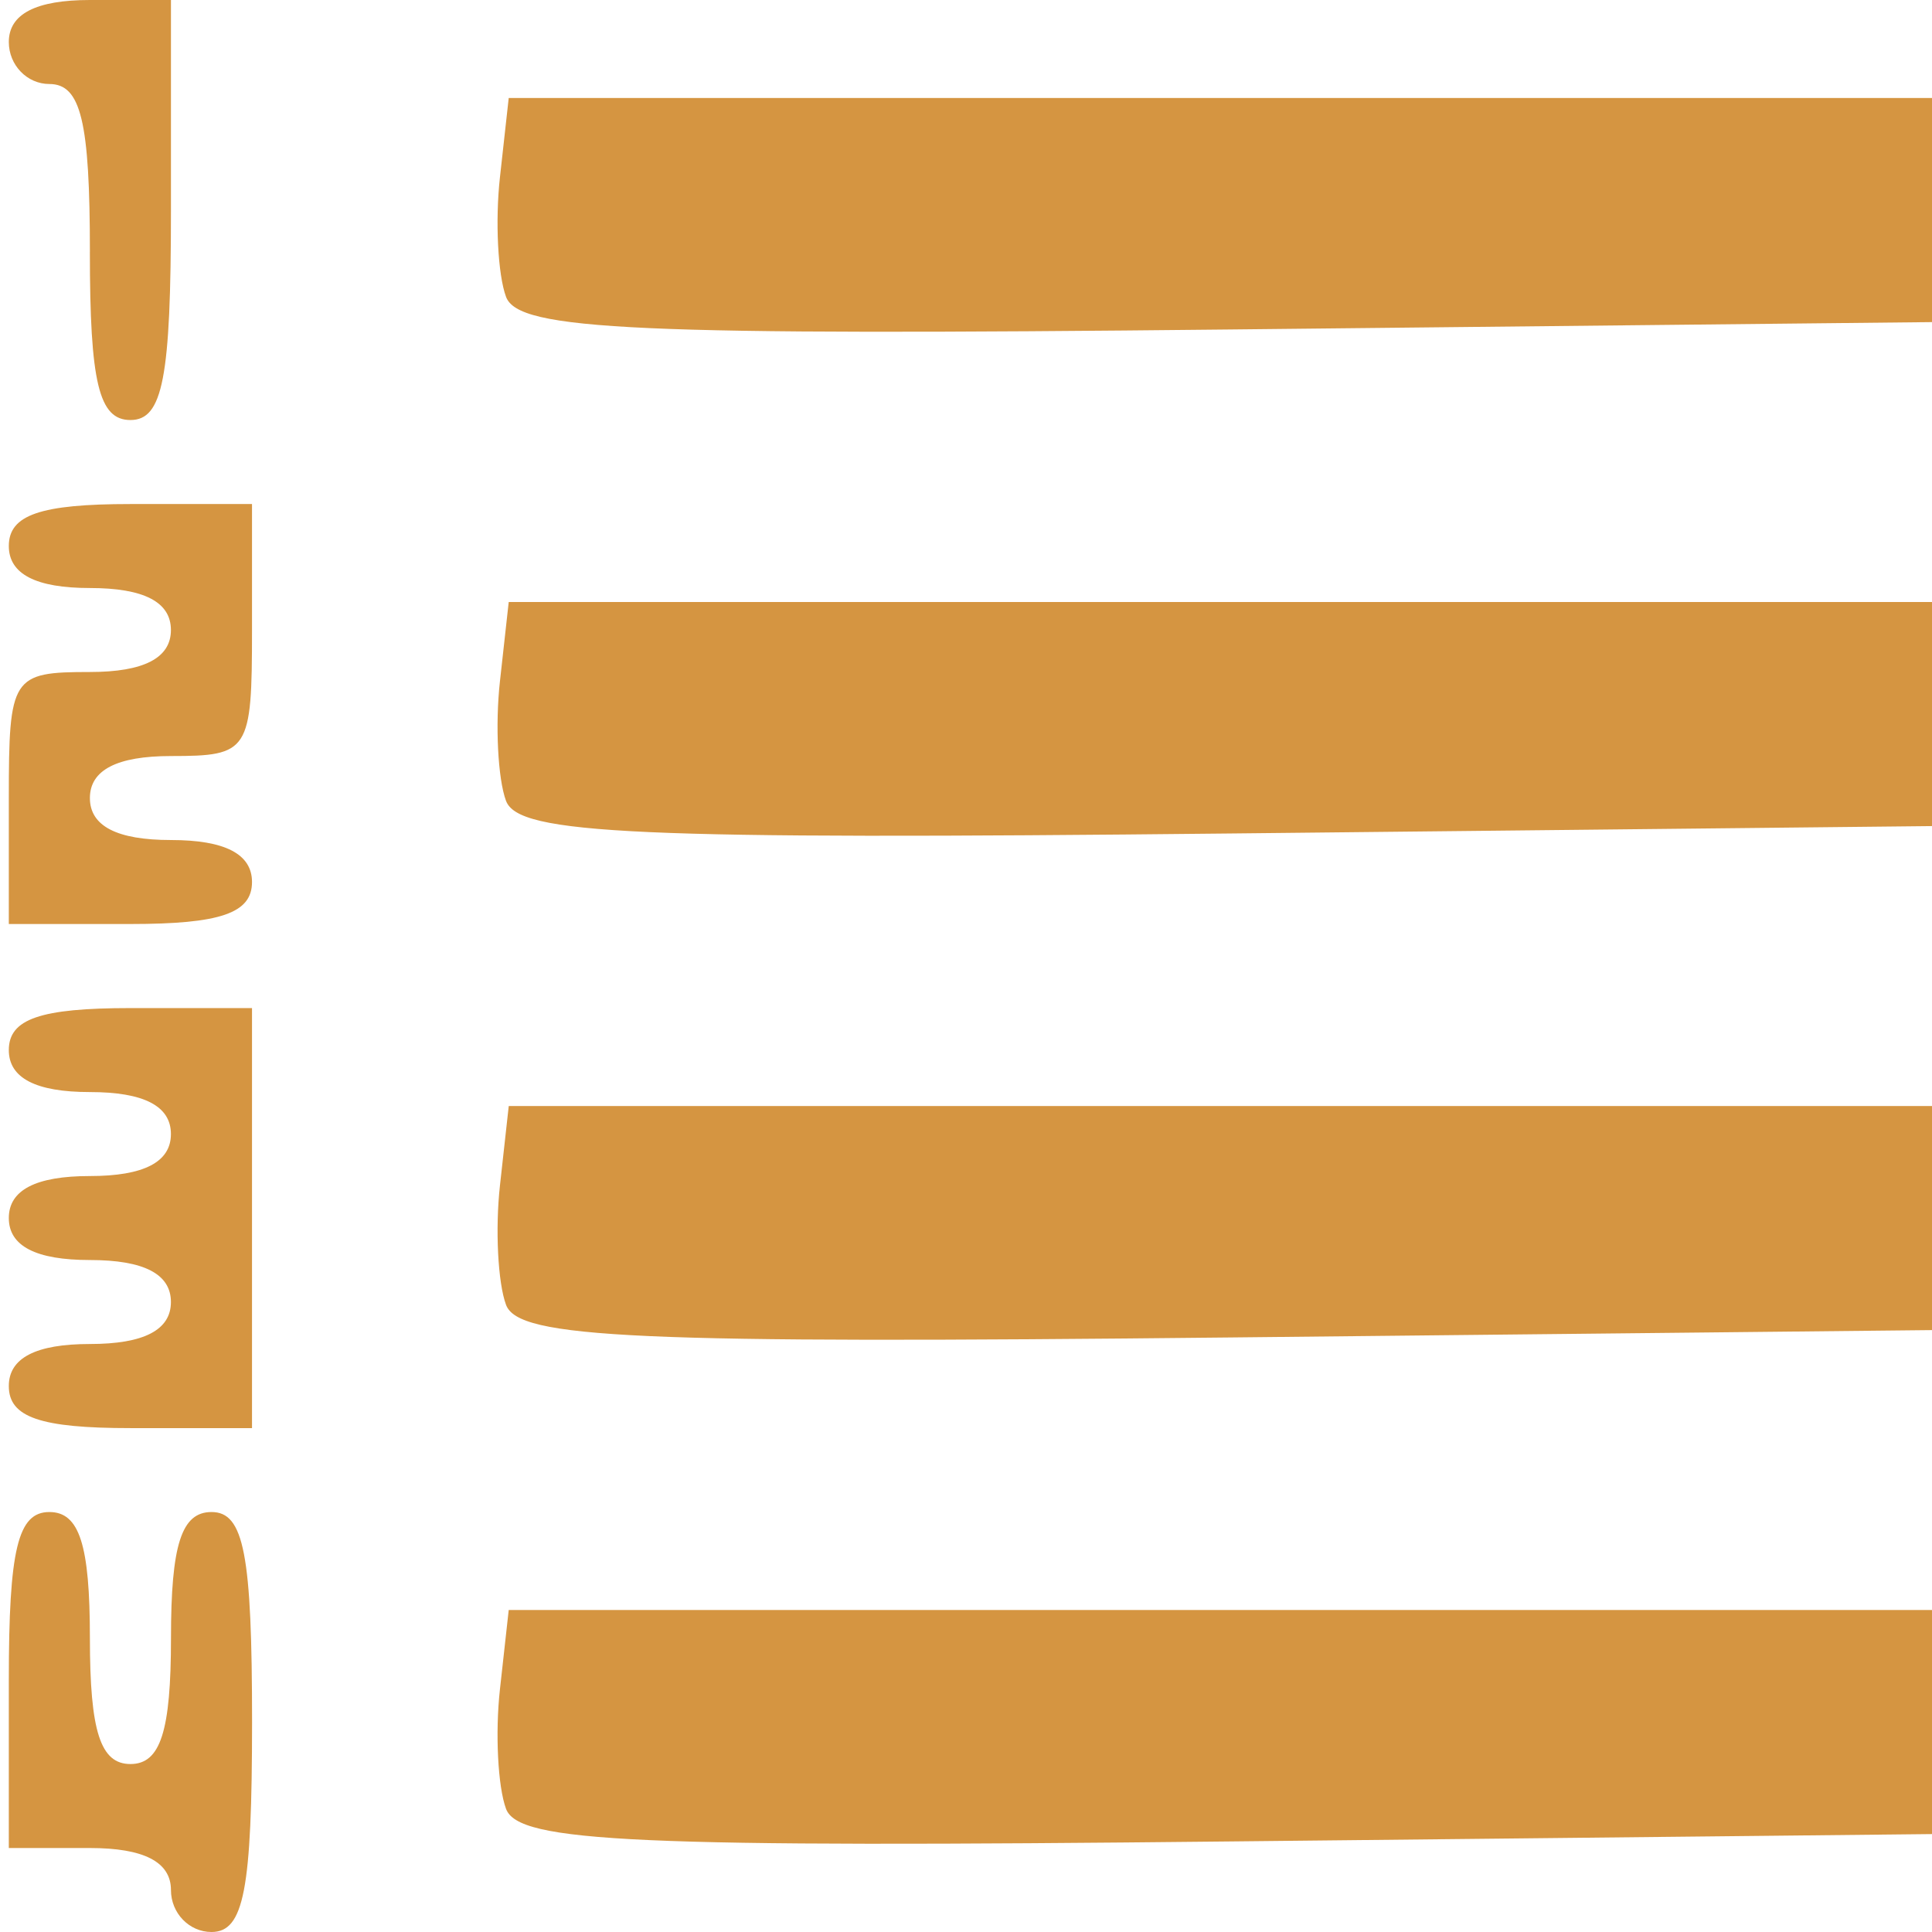 <?xml version="1.0" encoding="UTF-8" standalone="no"?>
<!-- Created with Inkscape (http://www.inkscape.org/) -->

<svg
   xmlns:dc="http://purl.org/dc/elements/1.1/"
   xmlns:cc="http://creativecommons.org/ns#"
   xmlns:rdf="http://www.w3.org/1999/02/22-rdf-syntax-ns#"
   xmlns:svg="http://www.w3.org/2000/svg"
   xmlns="http://www.w3.org/2000/svg"
   xmlns:sodipodi="http://sodipodi.sourceforge.net/DTD/sodipodi-0.dtd"
   xmlns:inkscape="http://www.inkscape.org/namespaces/inkscape"
   version="1.1"
   id="svg6263"
   width="64"
   height="64"
   viewBox="0 0 64 64"
   sodipodi:docname="projects.svg"
   inkscape:version="0.92.2 (5c3e80d, 2017-08-06)">
  <defs
     id="defs6267" />
  <sodipodi:namedview
     pagecolor="#ffffff"
     bordercolor="#666666"
     borderopacity="1"
     objecttolerance="10"
     gridtolerance="10"
     guidetolerance="10"
     inkscape:pageopacity="0"
     inkscape:pageshadow="2"
     inkscape:window-width="1920"
     inkscape:window-height="1017"
     id="namedview6265"
     showgrid="false"
     inkscape:zoom="3.4202899"
     inkscape:cx="36"
     inkscape:cy="34.5"
     inkscape:window-x="-8"
     inkscape:window-y="-8"
     inkscape:window-maximized="1"
     inkscape:current-layer="svg6263" />
  <path
     style="fill:#d59541;fill-opacity:1;stroke-width:0.911"
     d="m 5.663,62.609 c 0,-0.928 -0.895,-1.391 -2.685,-1.391 H 0.292 v -5.565 c 0,-4.329 0.298,-5.565 1.343,-5.565 0.995,0 1.343,1.082 1.343,4.174 0,3.092 0.348,4.174 1.343,4.174 0.995,0 1.343,-1.082 1.343,-4.174 0,-3.092 0.348,-4.174 1.343,-4.174 1.074,0 1.343,1.391 1.343,6.957 C 8.348,62.609 8.08,64 7.006,64 6.267,64 5.663,63.374 5.663,62.609 Z M 16.763,59.92 C 16.492,59.189 16.401,57.408 16.561,55.962 l 0.291,-2.629 h 23.72 23.72 v 3.71 3.71 l -23.519,0.247 C 21.032,61.209 17.176,61.035 16.763,59.92 Z M 0.292,45.913 c 0,-0.928 0.895,-1.391 2.685,-1.391 1.79,0 2.685,-0.464 2.685,-1.391 0,-0.928 -0.895,-1.391 -2.685,-1.391 -1.79,0 -2.685,-0.464 -2.685,-1.391 0,-0.928 0.895,-1.391 2.685,-1.391 1.79,0 2.685,-0.464 2.685,-1.391 0,-0.928 -0.895,-1.391 -2.685,-1.391 -1.79,0 -2.685,-0.464 -2.685,-1.391 0,-1.031 1.044,-1.391 4.028,-1.391 h 4.028 v 6.957 6.957 h -4.028 c -2.984,0 -4.028,-0.361 -4.028,-1.391 z M 16.763,43.224 c -0.271,-0.731 -0.361,-2.511 -0.201,-3.957 l 0.291,-2.629 h 23.72 23.72 v 3.71 3.71 L 40.773,44.305 C 21.032,44.513 17.176,44.339 16.763,43.224 Z M 0.292,26.435 c 0,-4.019 0.099,-4.174 2.685,-4.174 1.79,0 2.685,-0.464 2.685,-1.391 0,-0.928 -0.895,-1.391 -2.685,-1.391 -1.79,0 -2.685,-0.464 -2.685,-1.391 0,-1.031 1.044,-1.391 4.028,-1.391 h 4.028 v 4.174 c 0,4.019 -0.099,4.174 -2.685,4.174 -1.79,0 -2.685,0.464 -2.685,1.391 0,0.928 0.895,1.391 2.685,1.391 1.79,0 2.685,0.464 2.685,1.391 0,1.031 -1.044,1.391 -4.028,1.391 H 0.292 Z m 16.47,0.094 C 16.492,25.798 16.401,24.017 16.561,22.571 l 0.291,-2.629 h 23.72 23.72 v 3.71 3.71 L 40.773,27.61 C 21.032,27.817 17.176,27.644 16.763,26.529 Z M 2.978,8.348 c 0,-4.329 -0.298,-5.565 -1.343,-5.565 -0.738,0 -1.343,-0.626 -1.343,-1.391 C 0.292,0.464 1.187,0 2.978,0 h 2.685 v 6.957 c 0,5.565 -0.269,6.957 -1.343,6.957 -1.044,0 -1.343,-1.237 -1.343,-5.565 z M 16.763,9.833 C 16.492,9.102 16.401,7.321 16.561,5.875 l 0.291,-2.629 h 23.72 23.72 V 6.957 10.667 L 40.773,10.914 C 21.032,11.122 17.176,10.948 16.763,9.833 Z"
     id="path6273"
     inkscape:connector-curvature="0" />
</svg>
